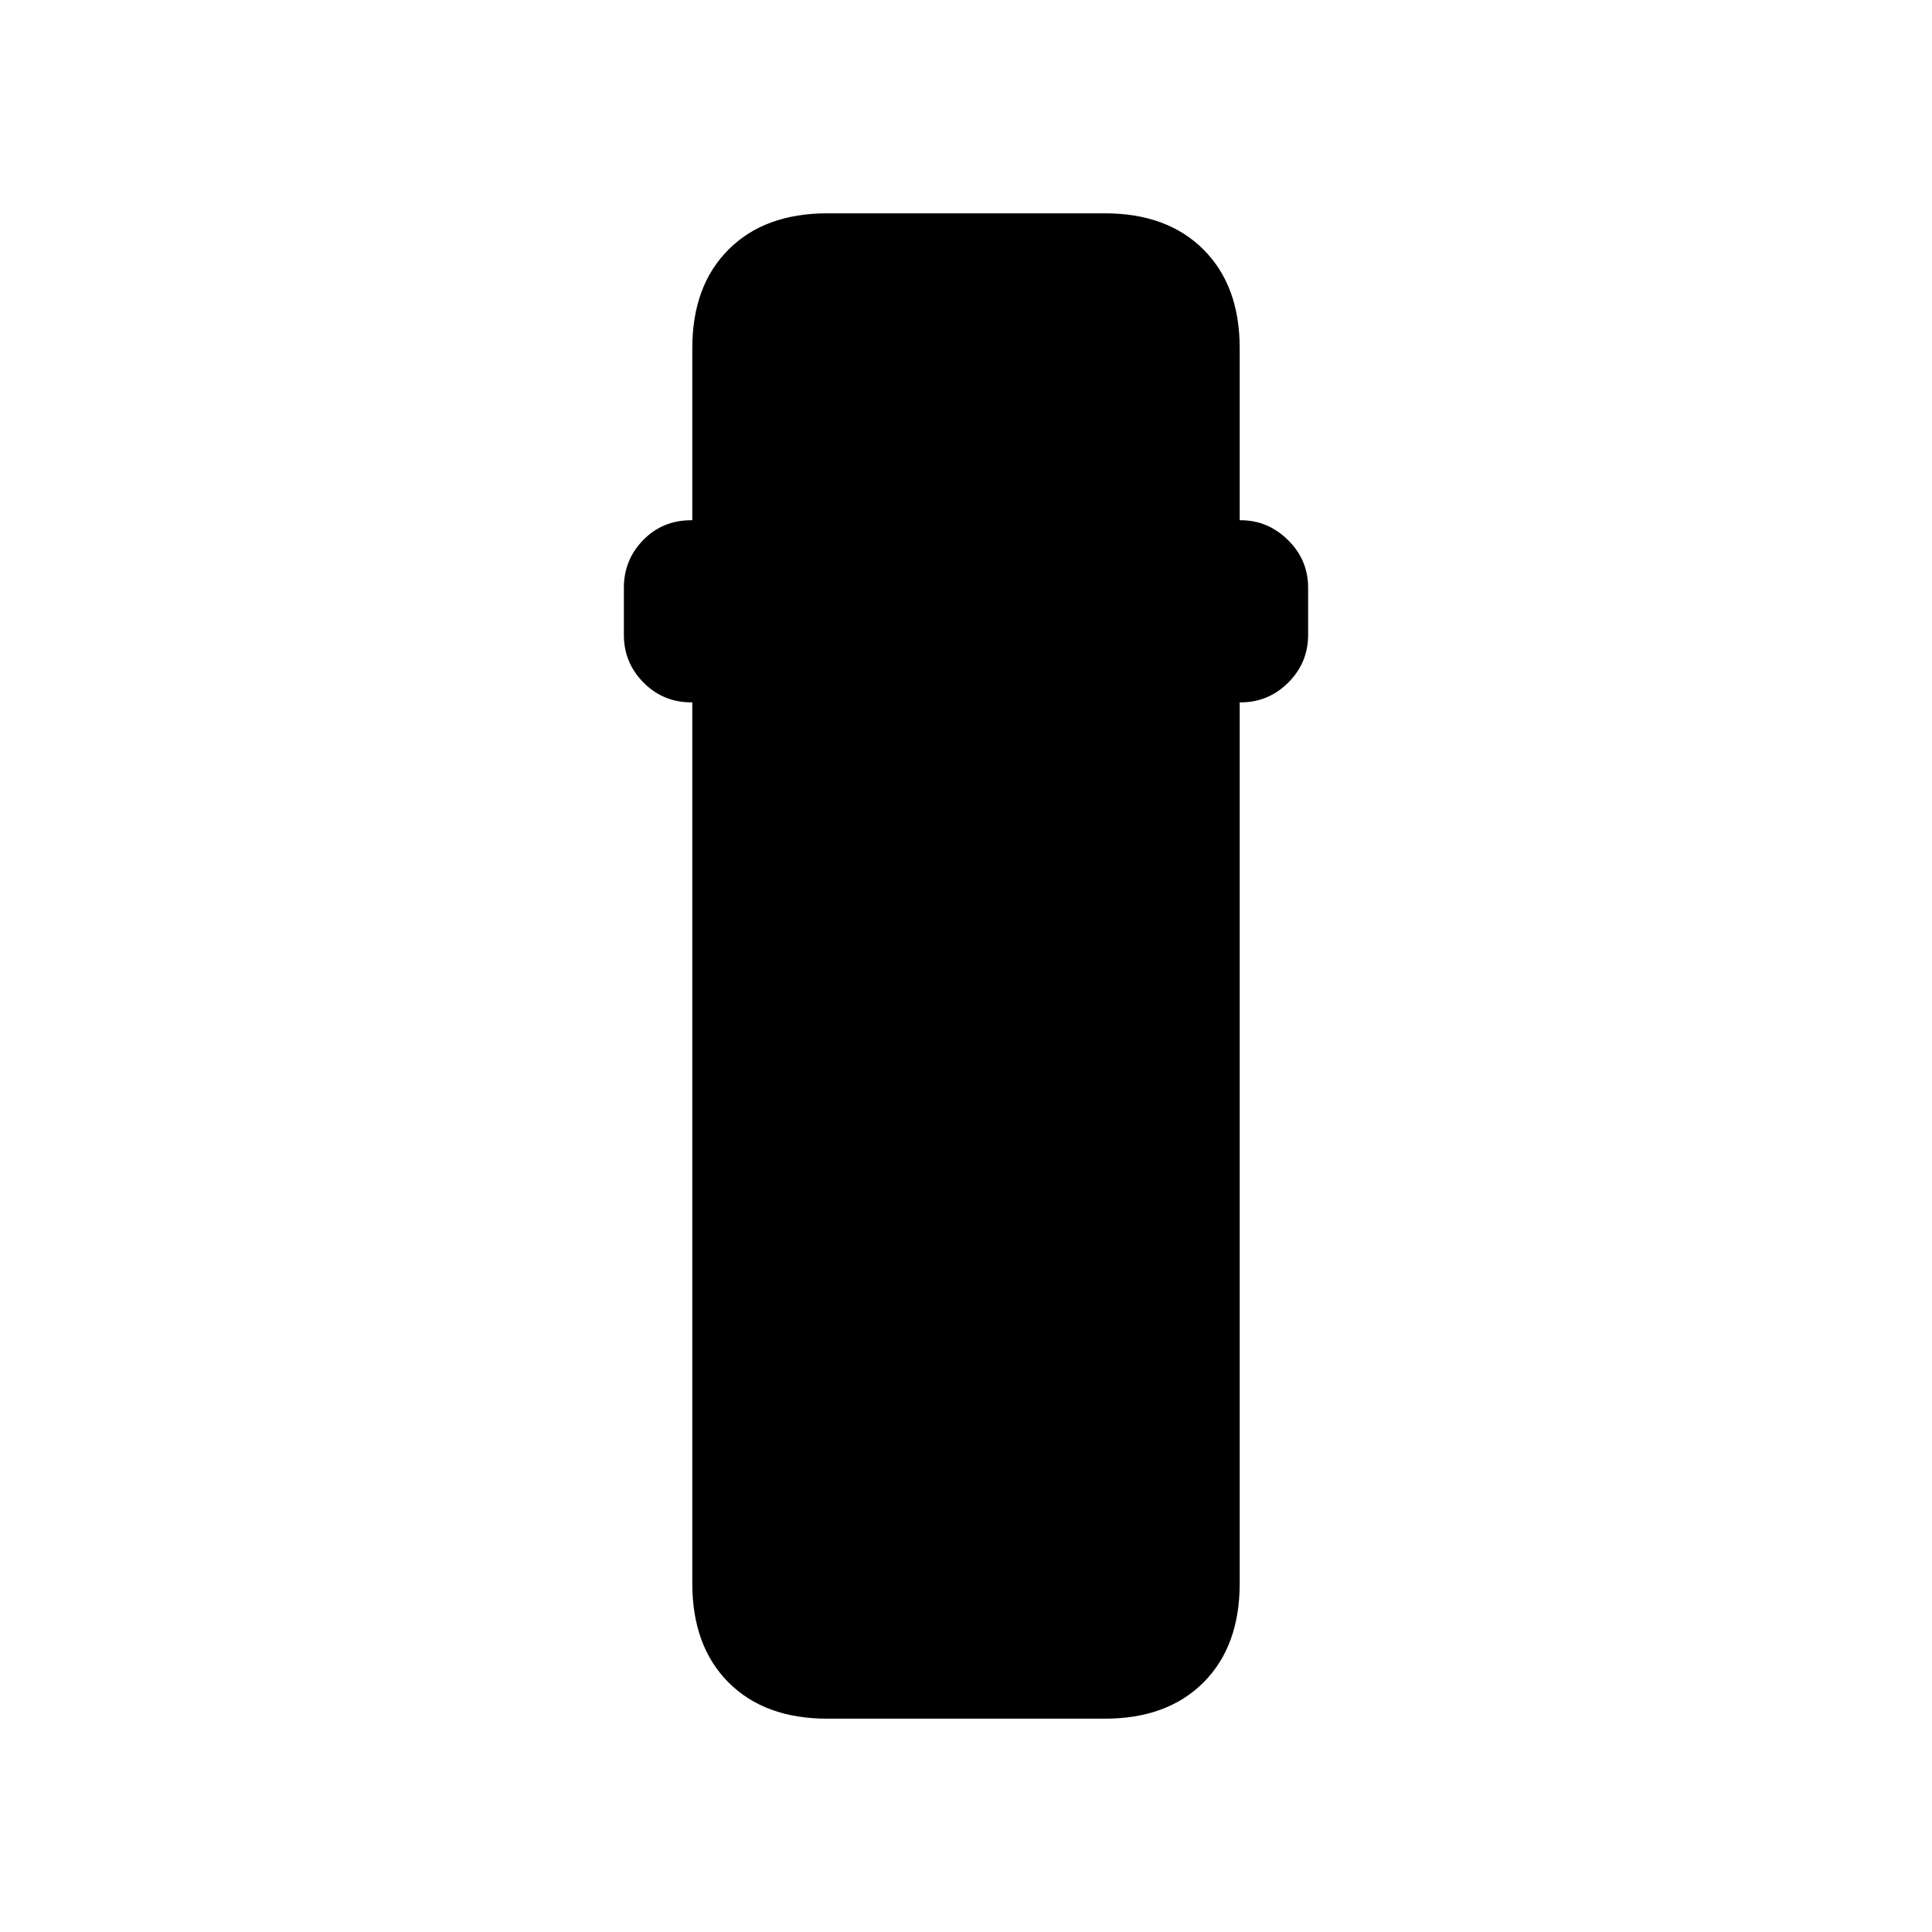 <svg xmlns="http://www.w3.org/2000/svg" height="20" viewBox="0 -960 960 960" width="20"><path d="M411-106q-31 0-49-18t-18-49.28V-611h-.5q-14 0-23.75-9.85T310-644.5V-668q0-13.8 9.6-23.65 9.6-9.85 23.9-9.85h.5V-787q0-31 18-49t49-18h138q31 0 49 18t18 49v85.5h.5q13.5 0 23.5 9.85T650-668v23.5q0 13.8-9.85 23.65Q630.3-611 616.5-611h-.5v437.72Q616-142 598-124t-49 18H411Z"/></svg>